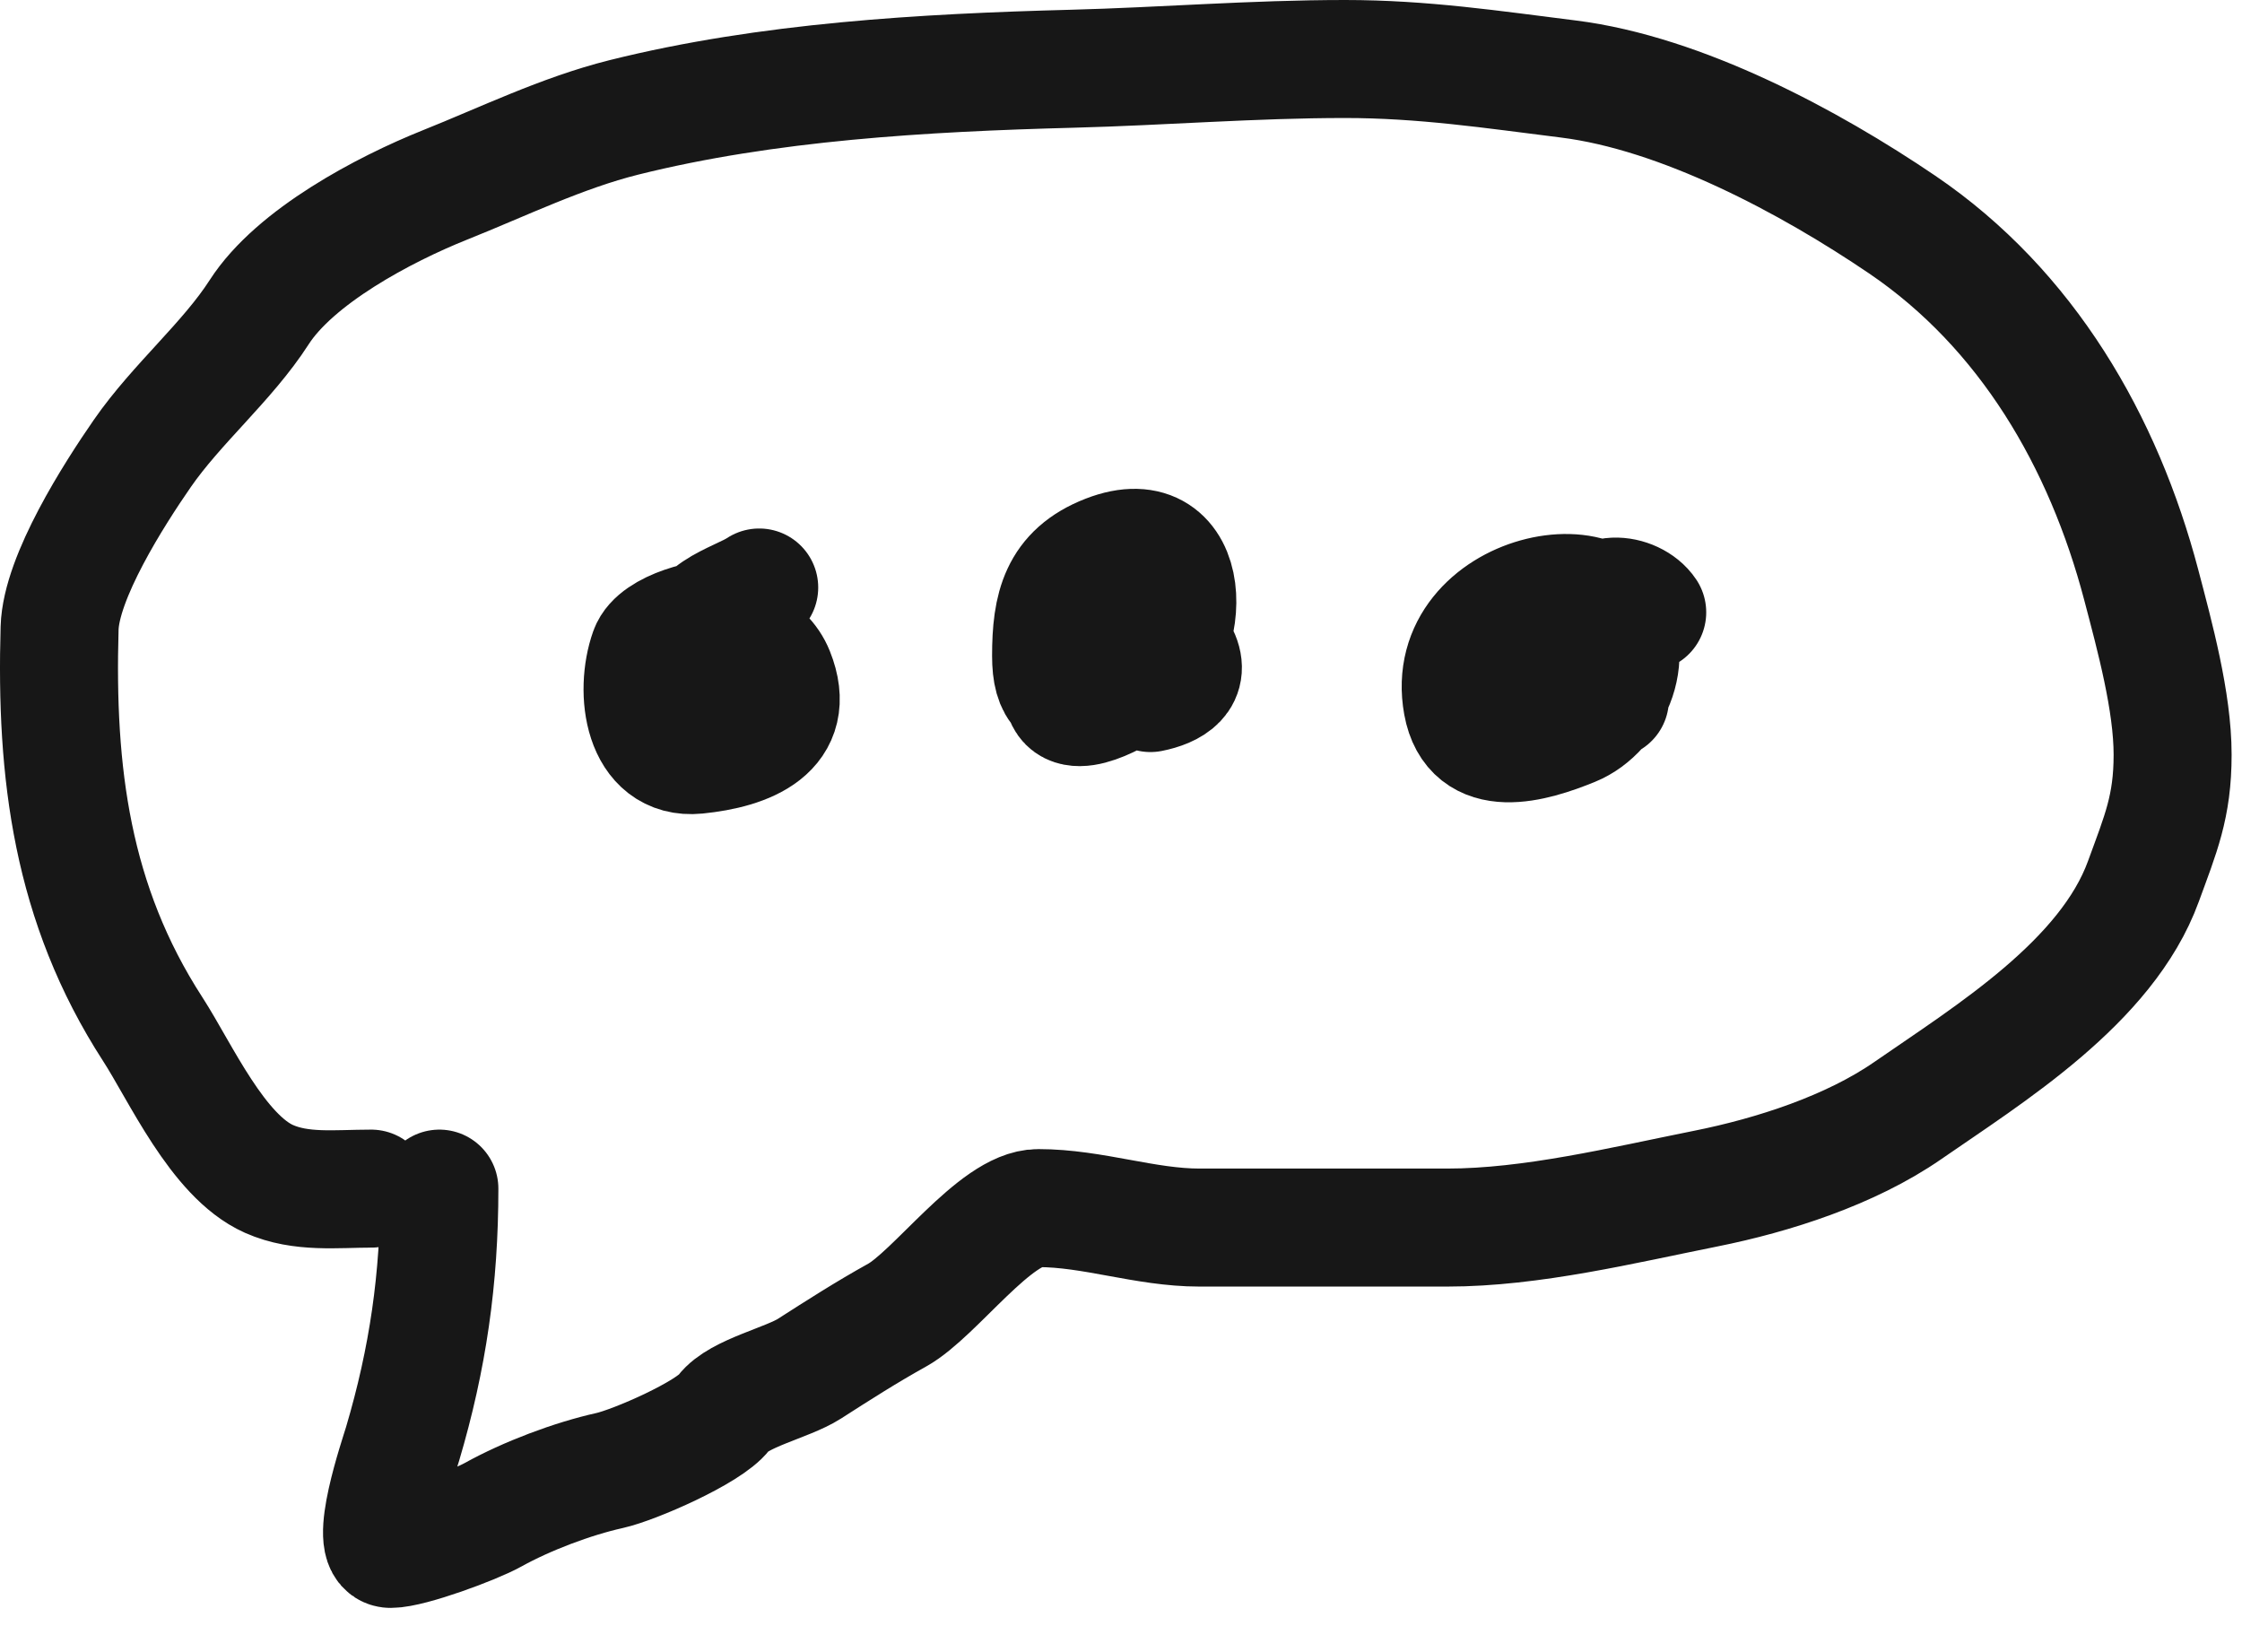<svg width="38" height="28" viewBox="0 0 38 28" fill="none" xmlns="http://www.w3.org/2000/svg">
<path d="M12.132 12.062C11.823 12.062 11.795 11.253 11.98 11.068C12.38 10.668 12.958 10.958 13.137 11.407C13.526 12.377 12.667 12.707 11.81 12.793C10.898 12.884 10.75 11.726 10.997 11.033C11.13 10.66 11.992 10.439 12.342 10.489C12.626 10.53 12.876 11.003 12.634 11.196C12.341 11.431 11.982 11.346 11.868 11.05C11.611 10.381 12.501 10.202 12.868 9.957" stroke="#171717" stroke-width="2" stroke-linecap="round"/>
<path d="M18.552 11.851C18.015 11.851 17.815 11.712 17.815 11.114C17.815 10.291 17.95 9.7 18.762 9.384C20.244 8.808 20.246 10.901 19.312 11.536C19.113 11.67 18.243 12.24 18.049 11.851C17.78 11.314 18.374 10.754 18.867 10.699C19.358 10.645 19.726 10.618 19.973 11.062C20.209 11.487 19.856 11.675 19.499 11.746" stroke="#171717" stroke-width="2" stroke-linecap="round"/>
<path d="M27.287 11.851C27.056 11.851 26.804 11.879 26.574 11.851C26.35 11.824 26.445 11.126 26.445 10.957C26.445 10.576 26.694 9.861 27.182 10.378C27.794 11.026 27.324 12.052 26.656 12.325C25.983 12.6 24.962 12.906 24.785 11.933C24.432 9.994 27.582 9.385 27.498 10.904C27.485 11.136 27.253 11.125 27.077 11.114C26.892 11.104 26.972 10.677 26.972 10.536C26.972 9.955 27.692 10.038 27.919 10.378" stroke="#171717" stroke-width="2" stroke-linecap="round"/>
<path d="M6.291 20.145C5.697 20.145 5.103 20.222 4.558 19.98C3.689 19.593 3.057 18.166 2.587 17.44C1.213 15.316 0.94 13.092 1.01 10.646C1.035 9.78 1.931 8.38 2.413 7.684C2.998 6.84 3.855 6.128 4.393 5.291C5 4.347 6.51 3.548 7.538 3.136C8.537 2.737 9.524 2.253 10.573 1.99C13.004 1.383 15.656 1.231 18.174 1.165C19.709 1.125 21.244 1 22.796 1C24.12 1 25.292 1.178 26.582 1.339C28.501 1.579 30.666 2.738 32.24 3.806C34.359 5.244 35.654 7.489 36.292 9.912C36.522 10.787 36.824 11.892 36.824 12.791C36.824 13.675 36.621 14.135 36.329 14.937C35.708 16.646 33.713 17.868 32.331 18.825C31.364 19.494 30.056 19.916 28.911 20.145C27.507 20.426 25.964 20.805 24.529 20.805C23.129 20.805 21.729 20.805 20.329 20.805C19.409 20.805 18.524 20.475 17.597 20.475C16.874 20.475 15.85 21.932 15.204 22.29C14.684 22.579 14.212 22.881 13.718 23.198C13.351 23.434 12.515 23.613 12.27 23.941C12.017 24.278 10.752 24.829 10.335 24.922C9.703 25.062 8.924 25.357 8.354 25.674C8.032 25.853 6.955 26.251 6.621 26.251C6.223 26.251 6.757 24.694 6.823 24.473C7.253 23.021 7.447 21.672 7.447 20.145" stroke="#171717" stroke-width="2" stroke-linecap="round"/>
</svg>
